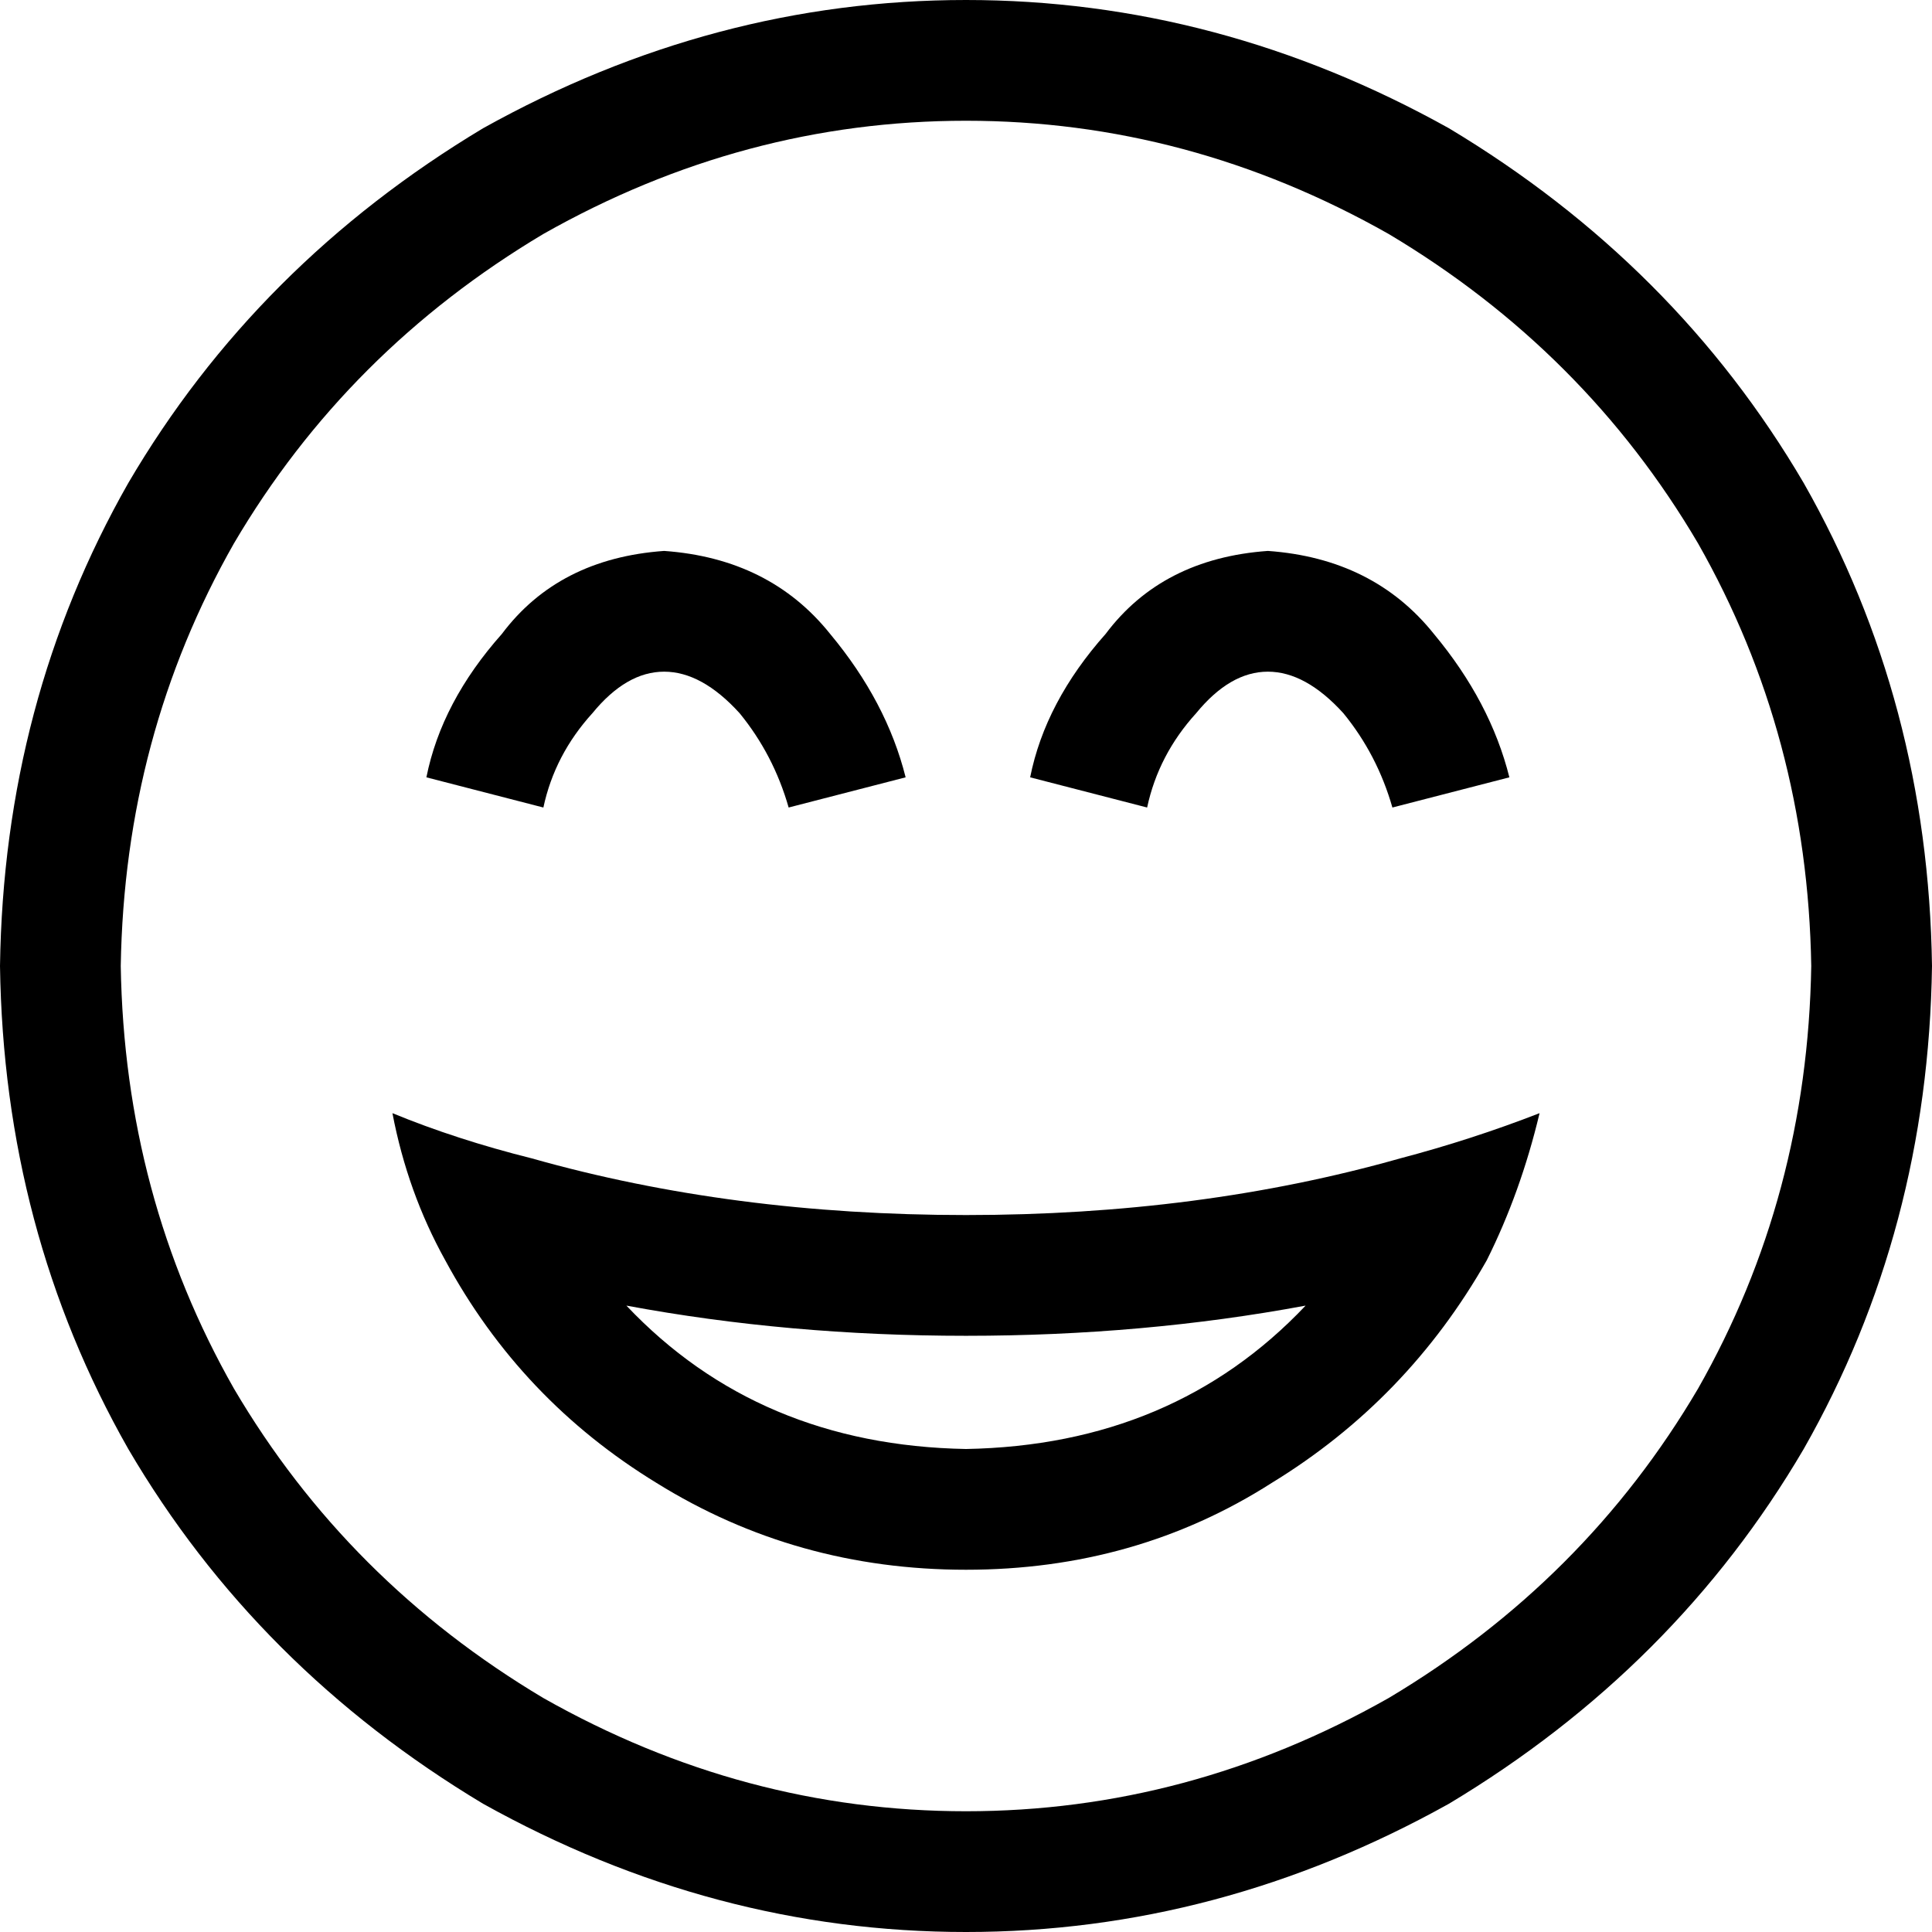 <svg xmlns="http://www.w3.org/2000/svg" viewBox="0 0 512 512">
  <path d="M 480 256 Q 479 195 450 144 L 450 144 Q 420 93 368 62 Q 315 32 256 32 Q 197 32 144 62 Q 92 93 62 144 Q 33 195 32 256 Q 33 317 62 368 Q 92 419 144 450 Q 197 480 256 480 Q 315 480 368 450 Q 420 419 450 368 Q 479 317 480 256 L 480 256 Z M 0 256 Q 1 186 34 128 L 34 128 Q 68 70 128 34 Q 189 0 256 0 Q 323 0 384 34 Q 444 70 478 128 Q 511 186 512 256 Q 511 326 478 384 Q 444 442 384 478 Q 323 512 256 512 Q 189 512 128 478 Q 68 442 34 384 Q 1 326 0 256 L 0 256 Z M 256 354 Q 209 354 166 346 Q 201 383 256 384 Q 311 383 346 346 Q 303 354 256 354 L 256 354 Z M 256 322 Q 318 322 371 307 Q 390 302 408 295 Q 403 316 394 334 Q 373 371 337 393 Q 301 416 256 416 Q 211 416 174 393 Q 138 371 118 334 Q 108 316 104 295 Q 121 302 141 307 Q 194 322 256 322 L 256 322 Z M 157 189 Q 147 200 144 214 L 113 206 Q 117 186 133 168 Q 148 148 176 146 Q 204 148 220 168 Q 235 186 240 206 L 209 214 Q 205 200 196 189 Q 186 178 176 178 Q 166 178 157 189 L 157 189 Z M 304 214 L 273 206 Q 277 186 293 168 Q 308 148 336 146 Q 364 148 380 168 Q 395 186 400 206 L 369 214 Q 365 200 356 189 Q 346 178 336 178 Q 326 178 317 189 Q 307 200 304 214 L 304 214 Z" />
</svg>